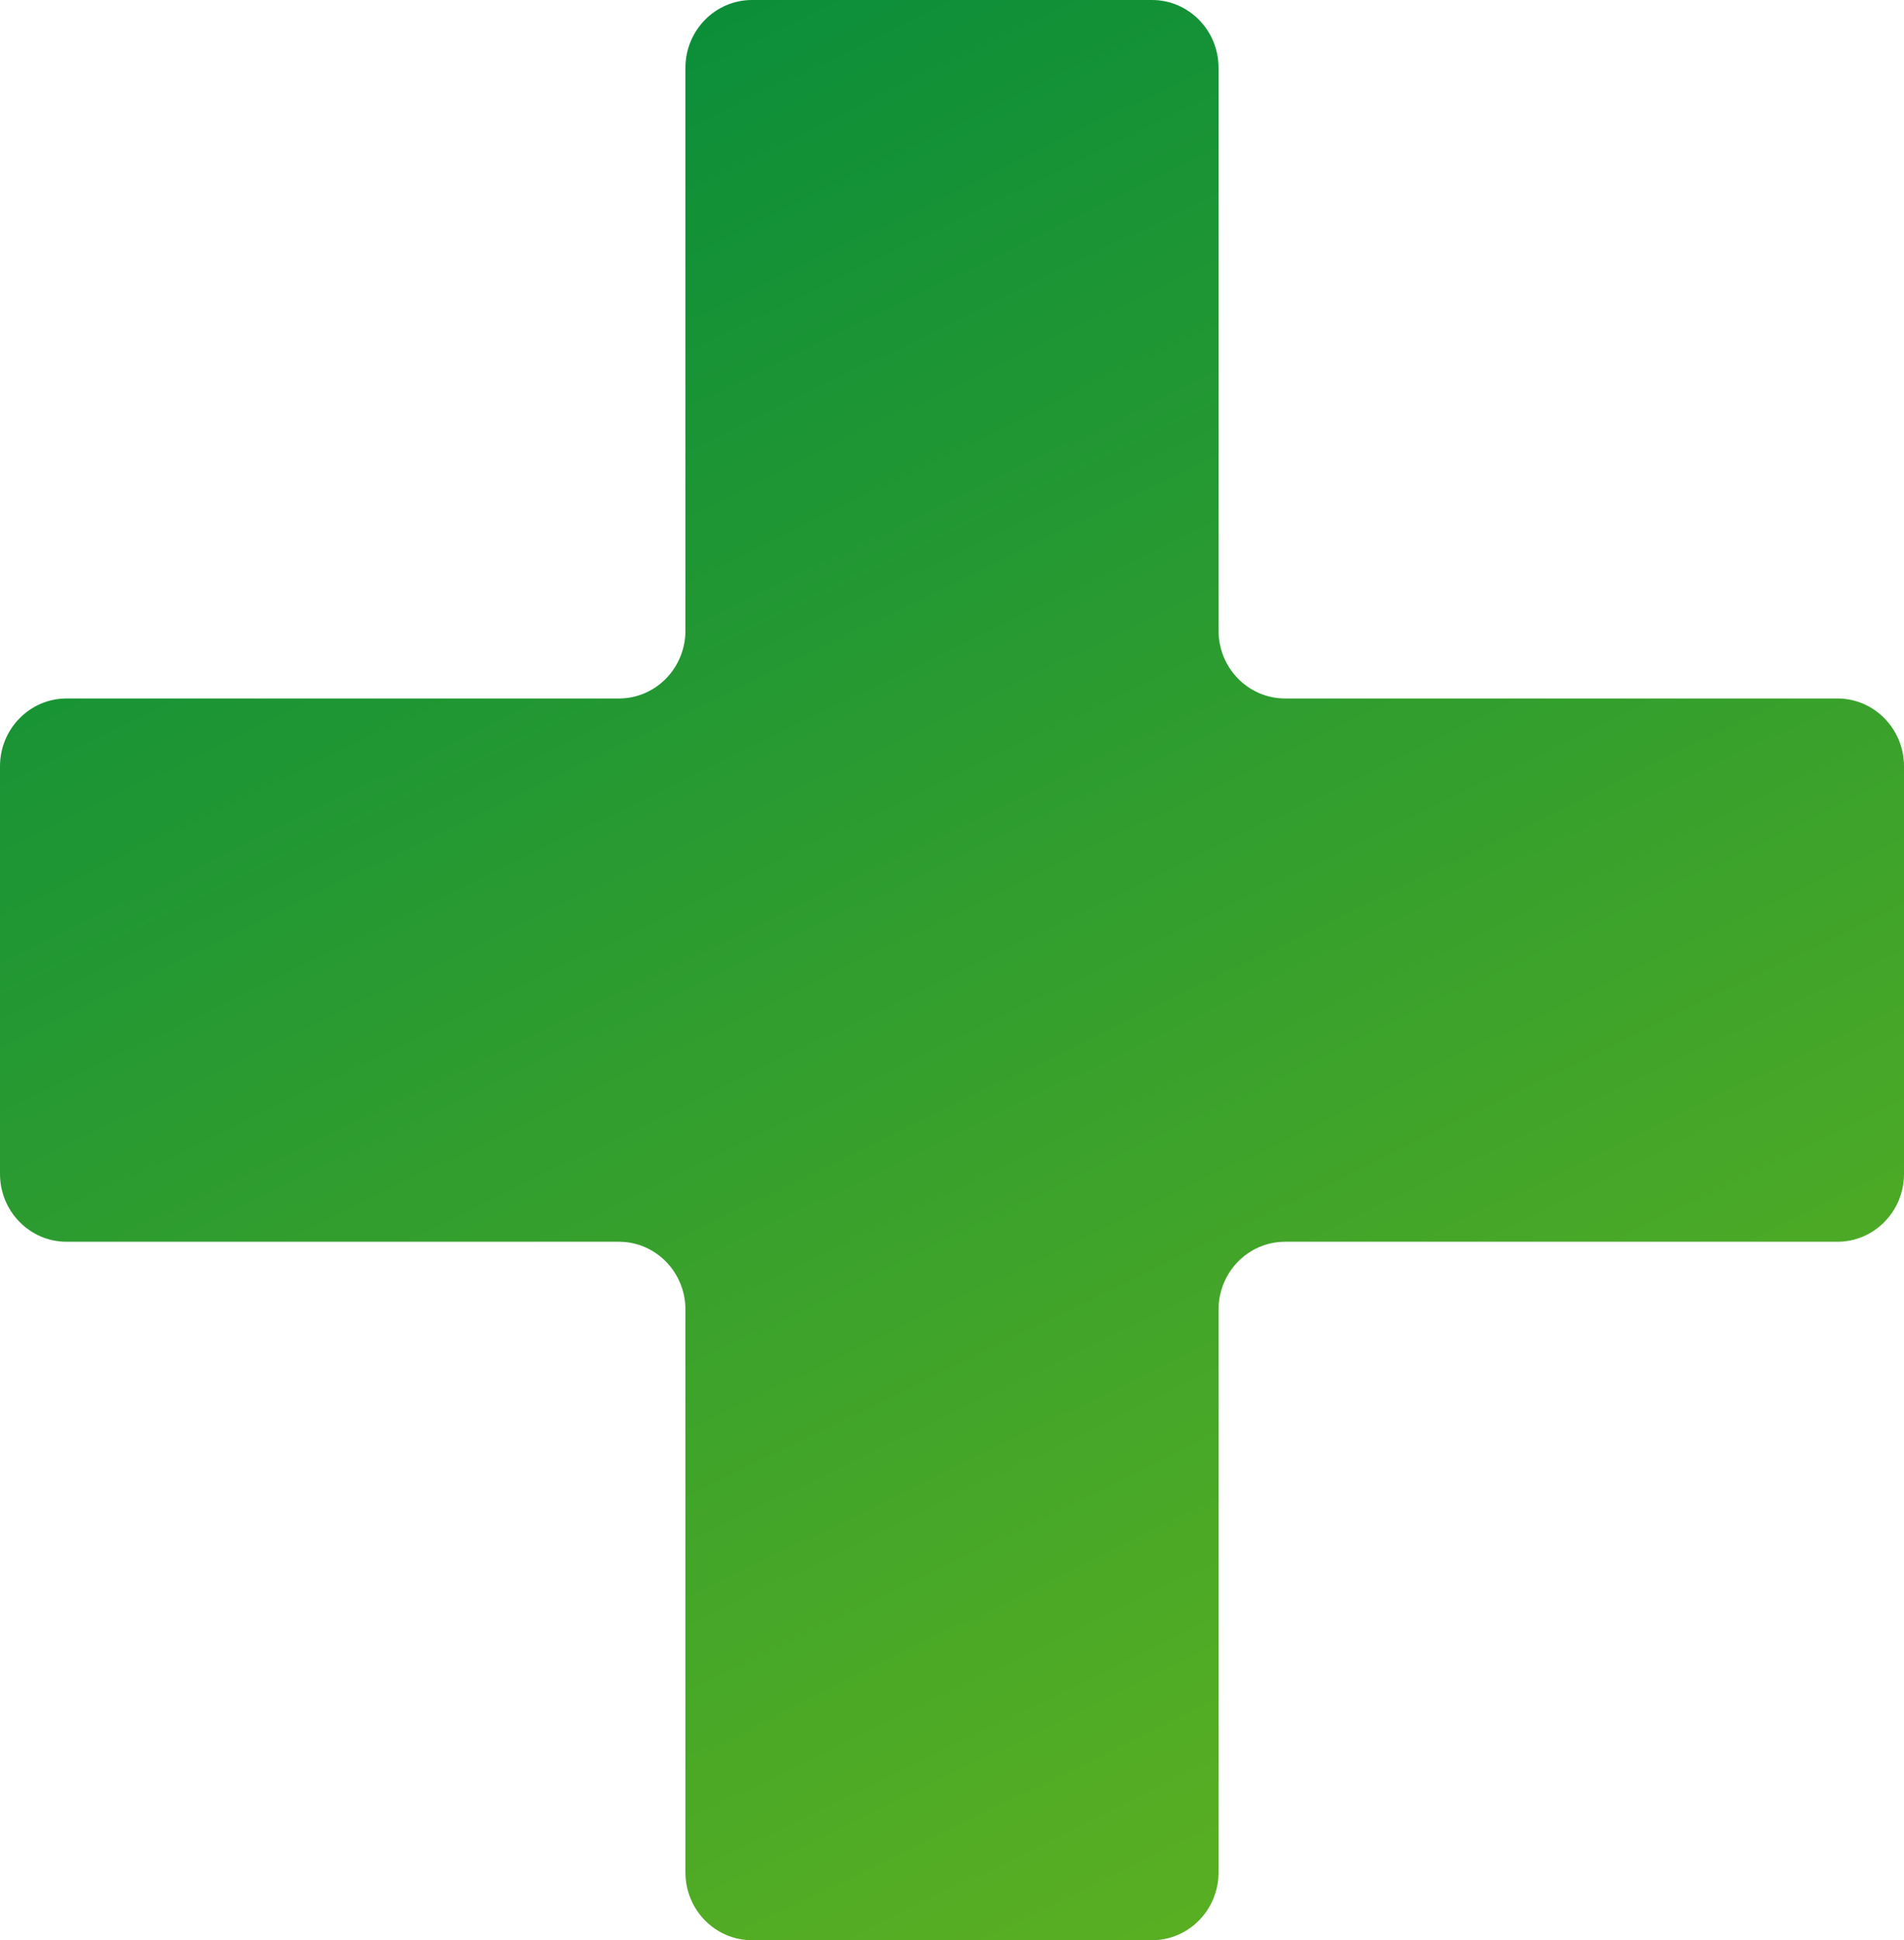 <svg width="54" height="55" viewBox="0 0 54 55" fill="none" xmlns="http://www.w3.org/2000/svg">
<path fill-rule="evenodd" clip-rule="evenodd" d="M34.56 1.923C34.56 0.861 33.715 0 32.672 0H21.328C20.285 0 19.44 0.861 19.44 1.923V17.877C19.44 18.939 18.595 19.8 17.552 19.8H1.888C0.845 19.8 0 20.661 0 21.723V33.277C0 34.339 0.845 35.2 1.888 35.2H17.552C18.595 35.2 19.44 36.061 19.44 37.123V53.077C19.44 54.139 20.285 55 21.328 55H32.672C33.715 55 34.56 54.139 34.56 53.077V37.123C34.56 36.061 35.405 35.2 36.448 35.2H52.112C53.155 35.2 54 34.339 54 33.277V21.723C54 20.661 53.155 19.8 52.112 19.8H36.448C35.405 19.8 34.56 18.939 34.56 17.877V1.923Z" fill="url(#paint0_linear_165_1891)"/>
<defs>
<linearGradient id="paint0_linear_165_1891" x1="20.4" y1="-8.937" x2="50.992" y2="53.915" gradientUnits="userSpaceOnUse">
<stop stop-color="#00893D"/>
<stop offset="1" stop-color="#63B31F"/>
</linearGradient>
</defs>
</svg>
